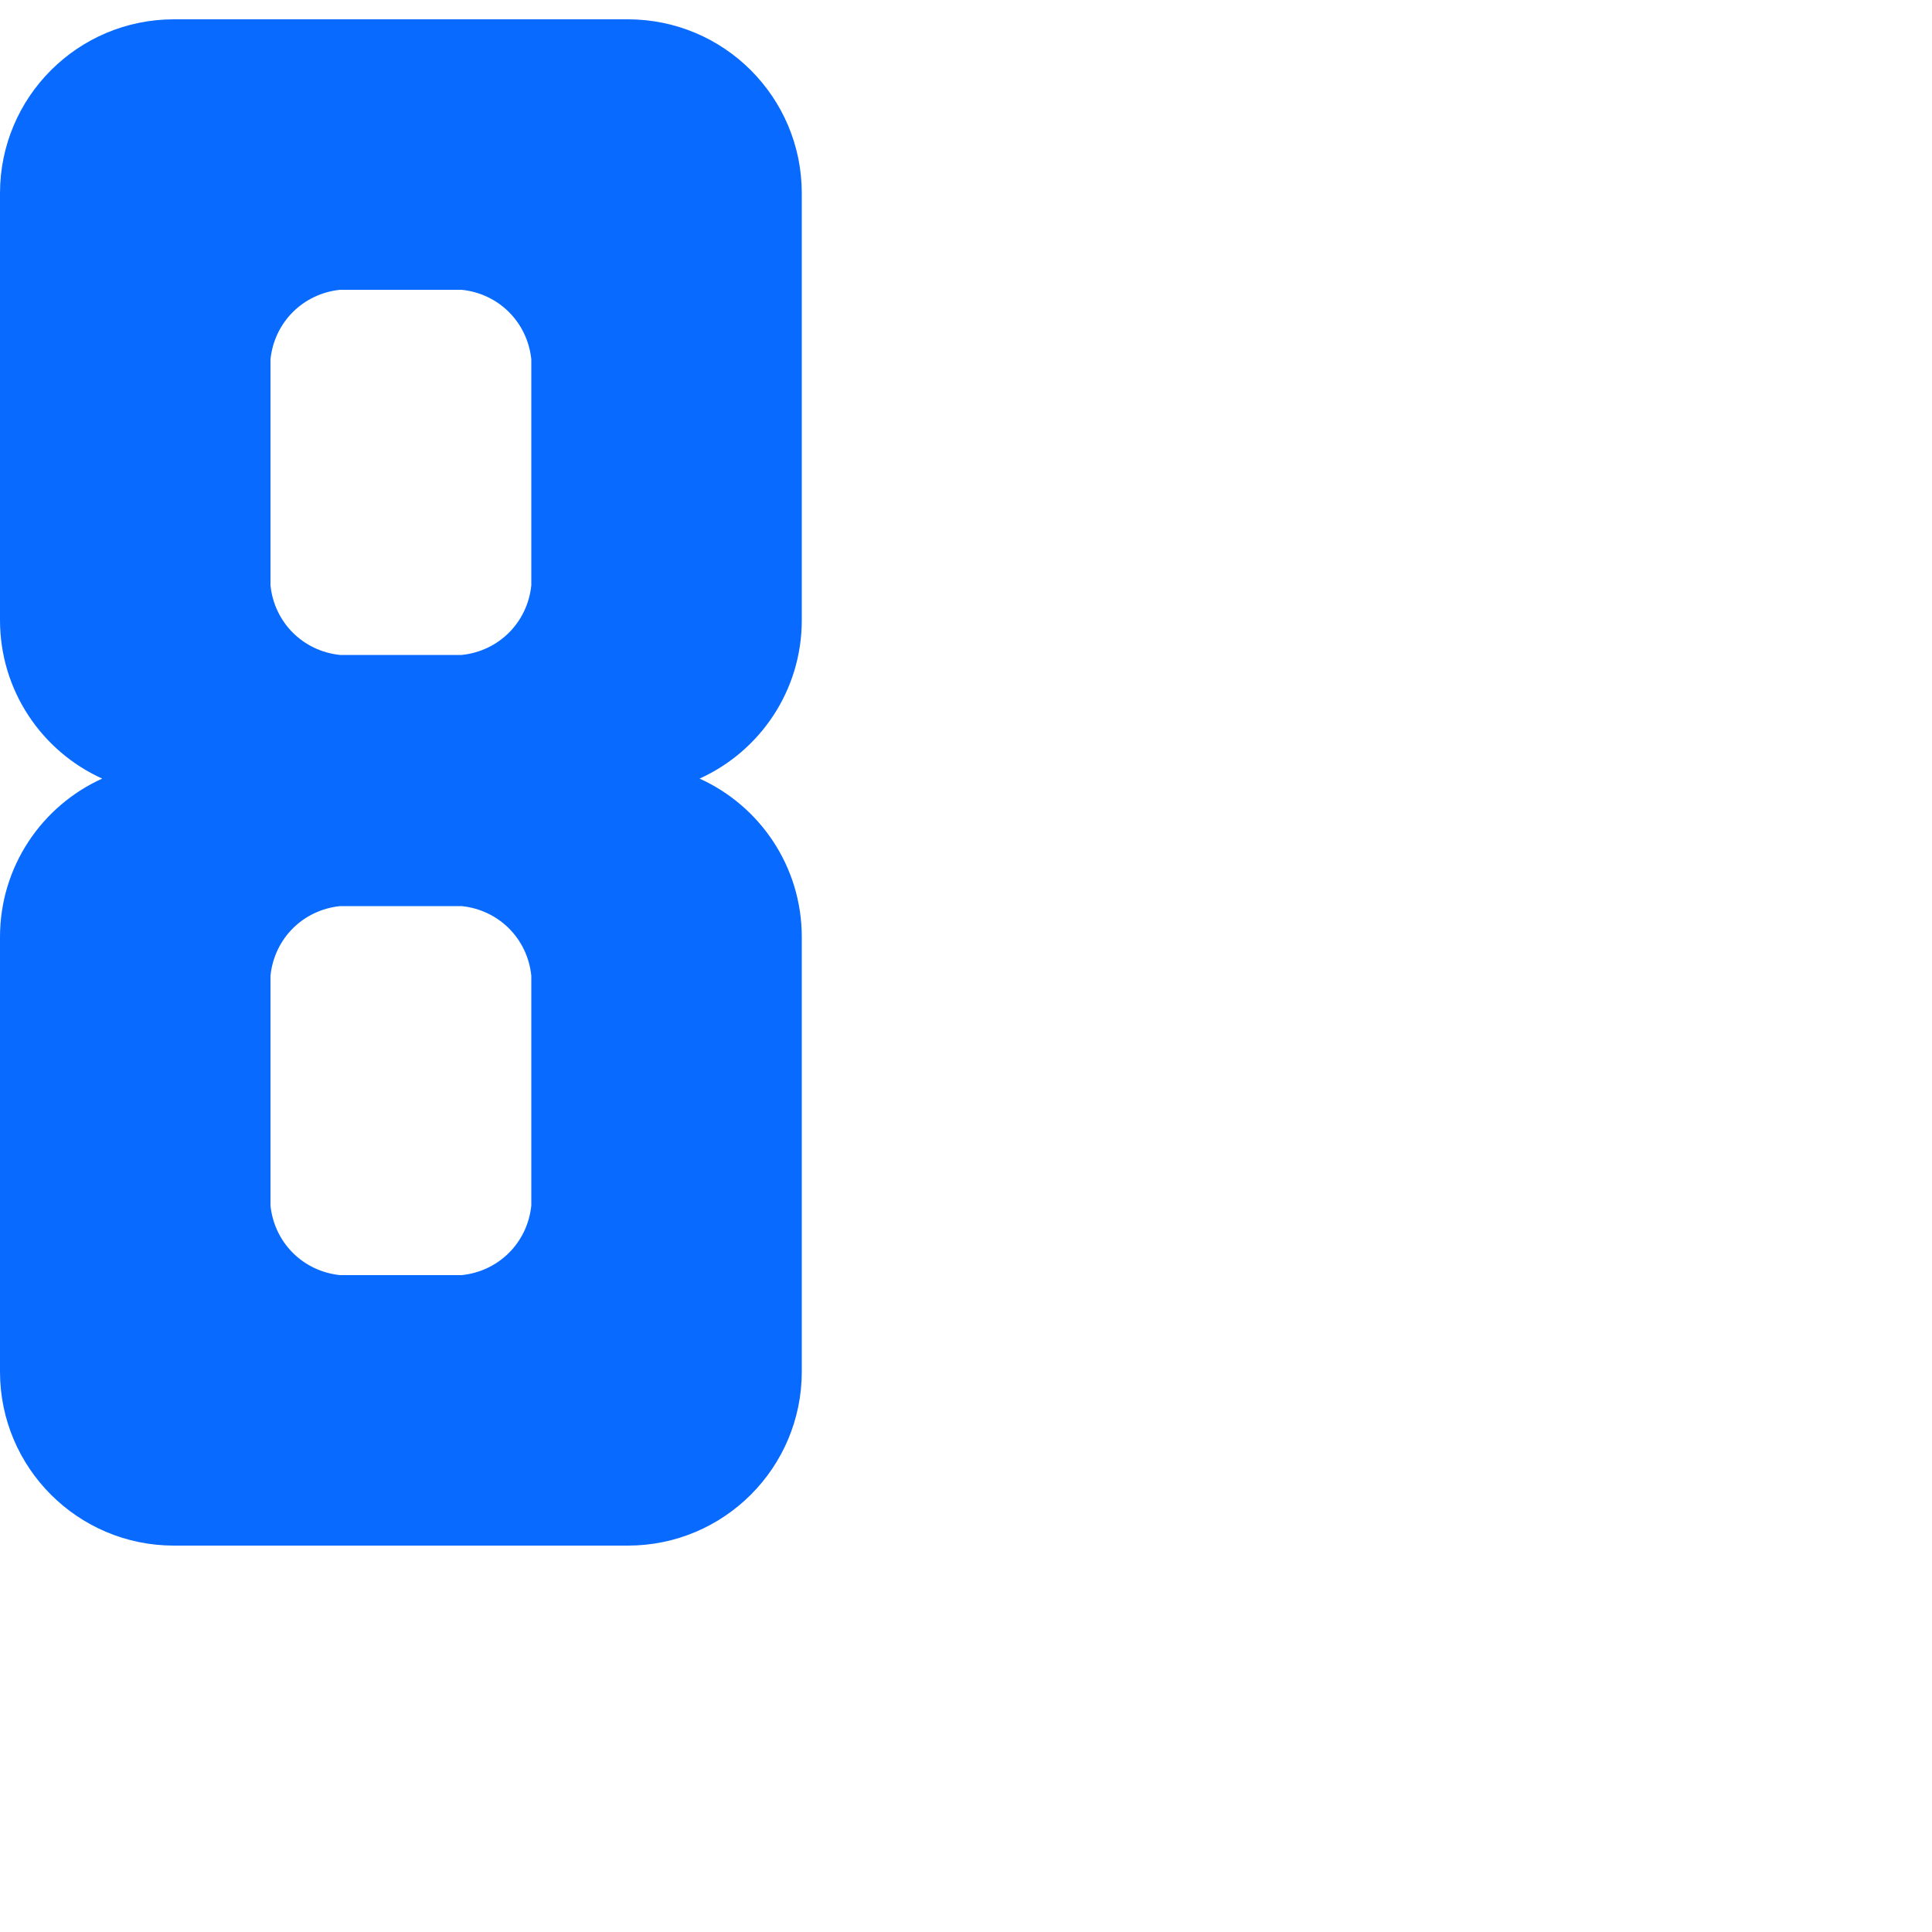 <?xml version="1.0" encoding="utf-8"?>
<!-- Generator: Adobe Illustrator 22.0.1, SVG Export Plug-In . SVG Version: 6.00 Build 0)  -->
<svg version="1.1" xmlns="http://www.w3.org/2000/svg" xmlns:xlink="http://www.w3.org/1999/xlink" x="0px" y="0px"
	 viewBox="0 0 1000 1000" style="enable-background:new 0 0 1000 1000;" xml:space="preserve">
<style type="text/css">
	.st0{fill:#086AFF;}
</style>
<g id="Guides">
</g>
<g id="Shapes">
	<path class="st0" d="M415,321V100c0-49.7-40.3-90-90-90H90C40.3,10,0,50.3,0,100v221c0,36.5,21.7,67.9,52.9,82
		C21.7,417.1,0,448.5,0,485v225c0,49.7,40.3,90,90,90h235c49.7,0,90-40.3,90-90V485c0-36.5-21.7-67.9-52.9-82
		C393.3,388.9,415,357.5,415,321z M275,186v67v50c-2,19.2-16.8,34-36,36h-63c-19.2-2-34-16.8-36-36v-50v-67c2-19.2,16.8-34,36-36h63
		C258.2,152,273,166.8,275,186z M140,624v-71v-48c2-19.2,16.8-34,36-36h63c19.2,2,34,16.8,36,36v48v71c-2,19.2-16.8,34-36,36h-63
		C156.8,658,142,643.2,140,624z"/>
</g>
</svg>

